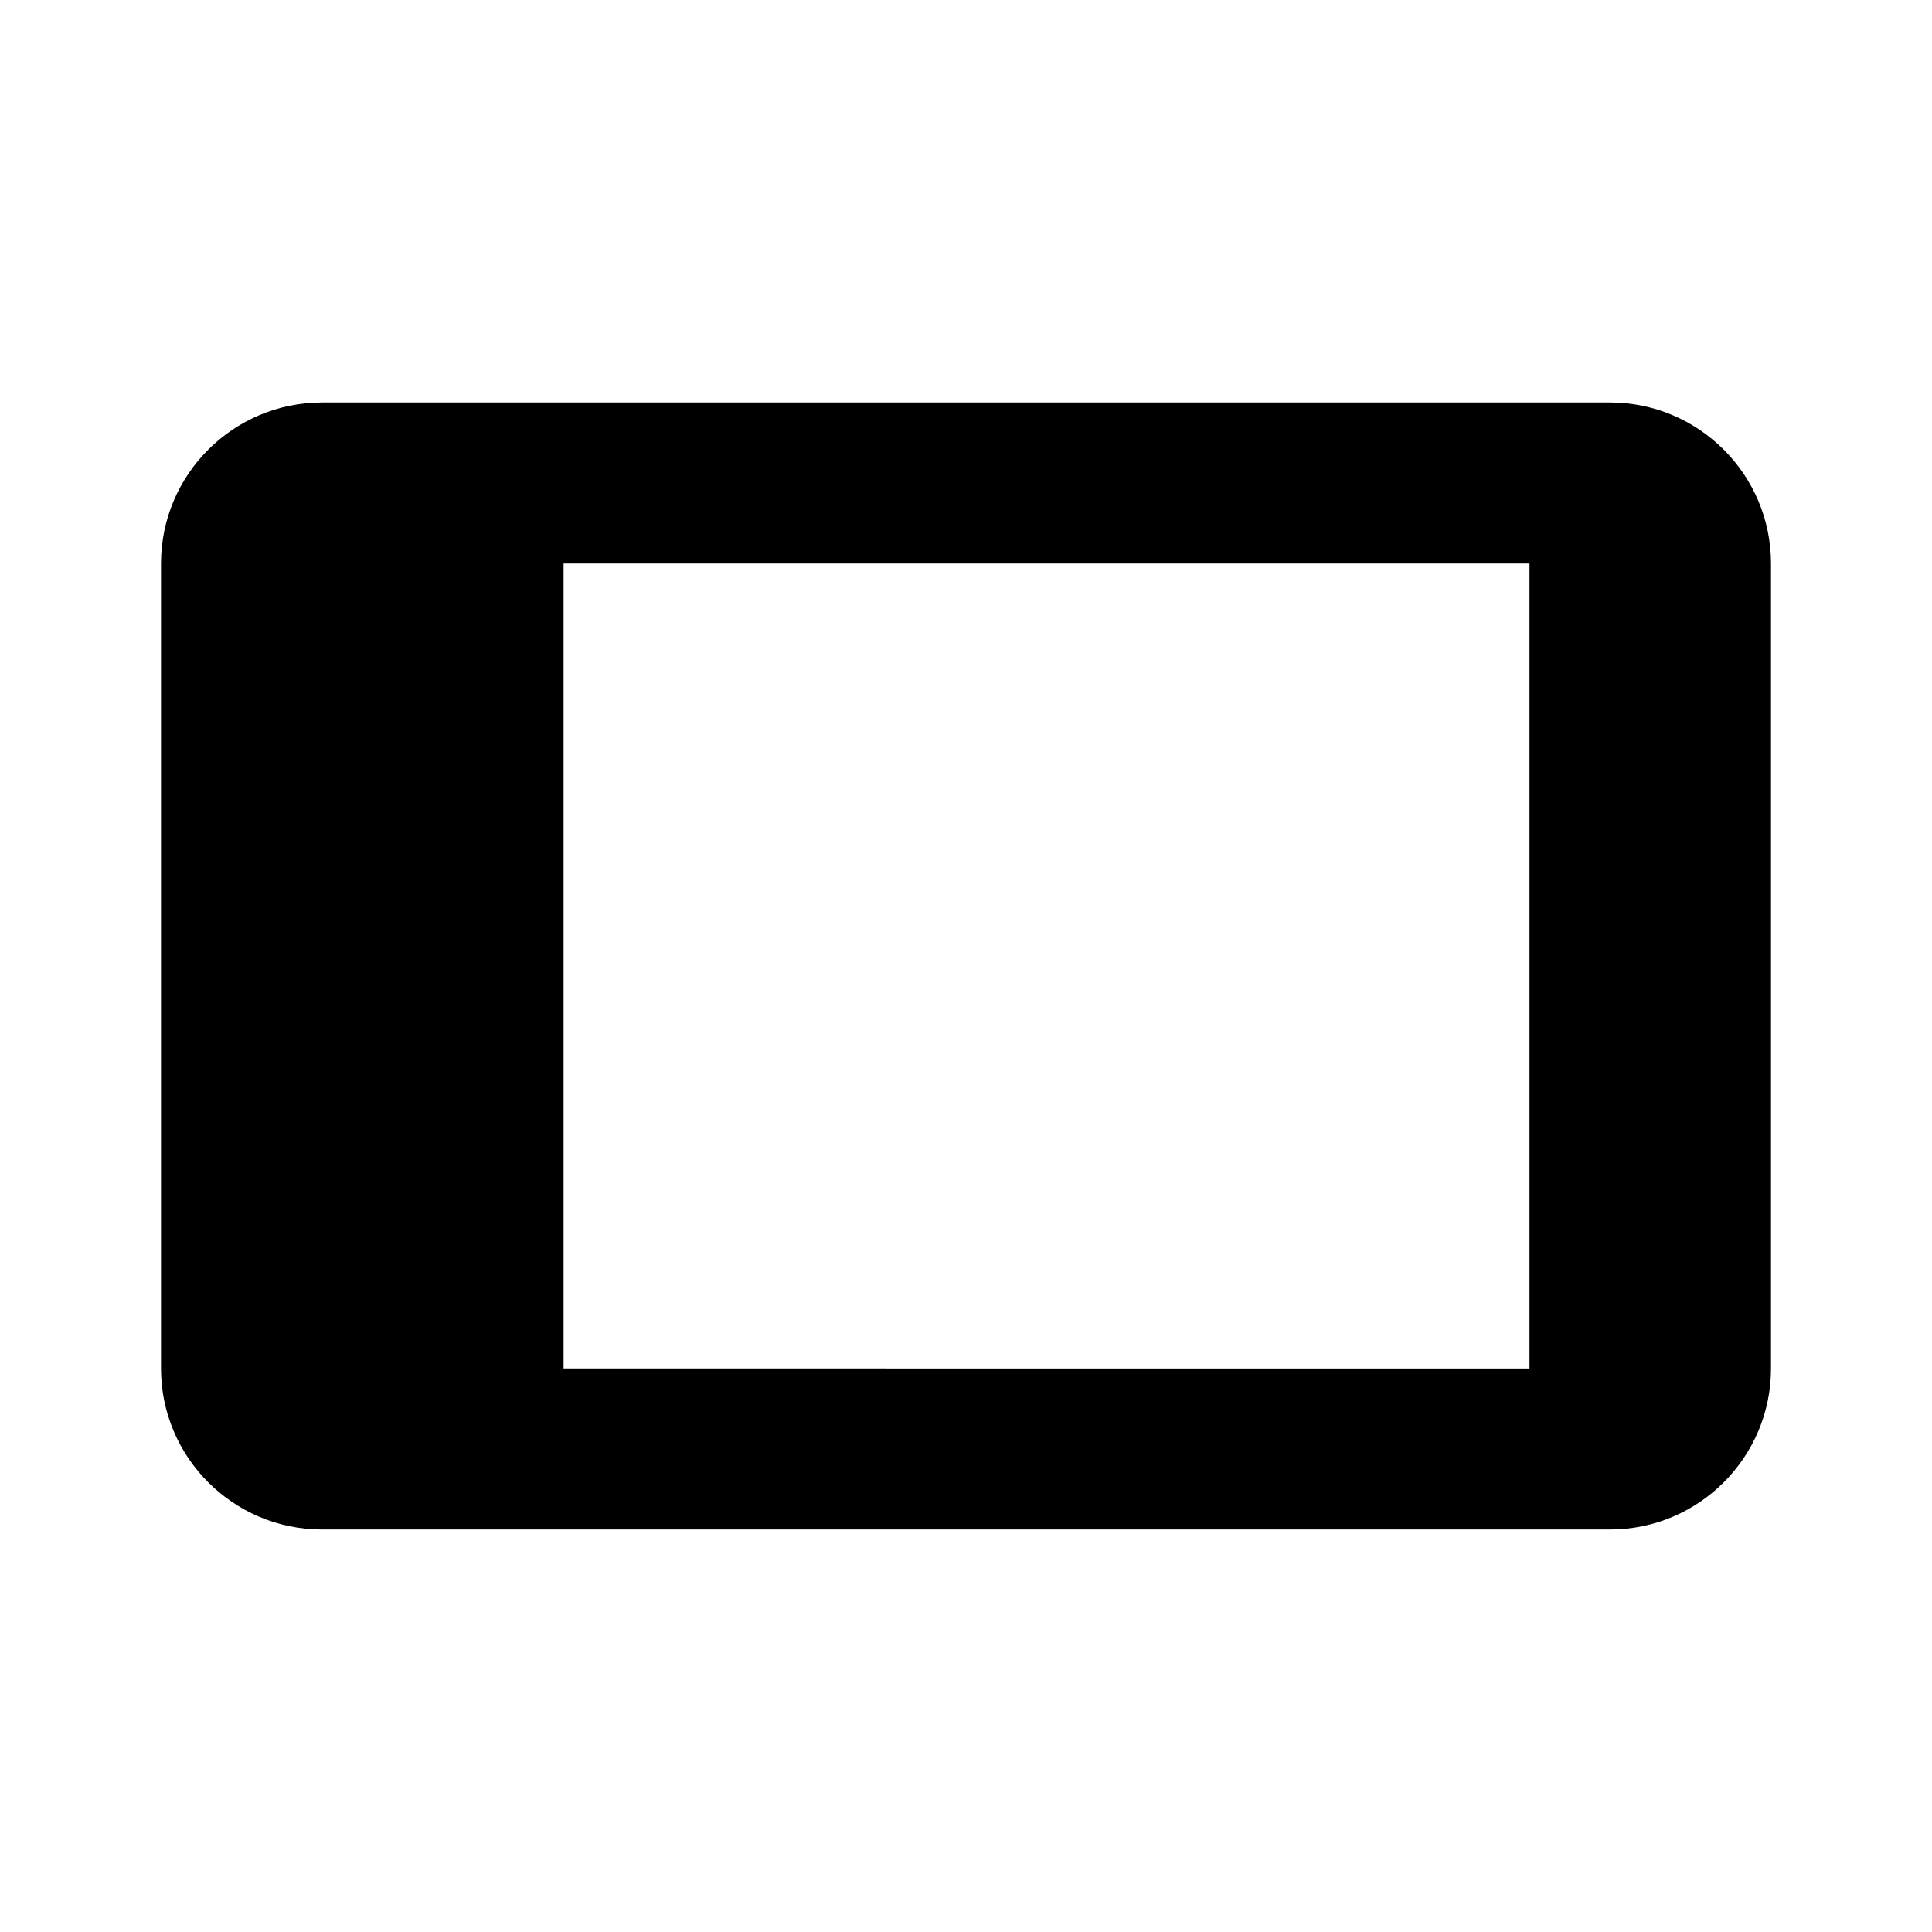 <svg xmlns="http://www.w3.org/2000/svg" viewBox="0 0 24 24" width="20" height="20"><path d="M20 5H4c-1.103 0-2 .897-2 2v10c0 1.103.897 2 2 2h16c1.103 0 2-.897 2-2V7c0-1.103-.897-2-2-2zM7.001 7H19v10H7.001V7z"/></svg>